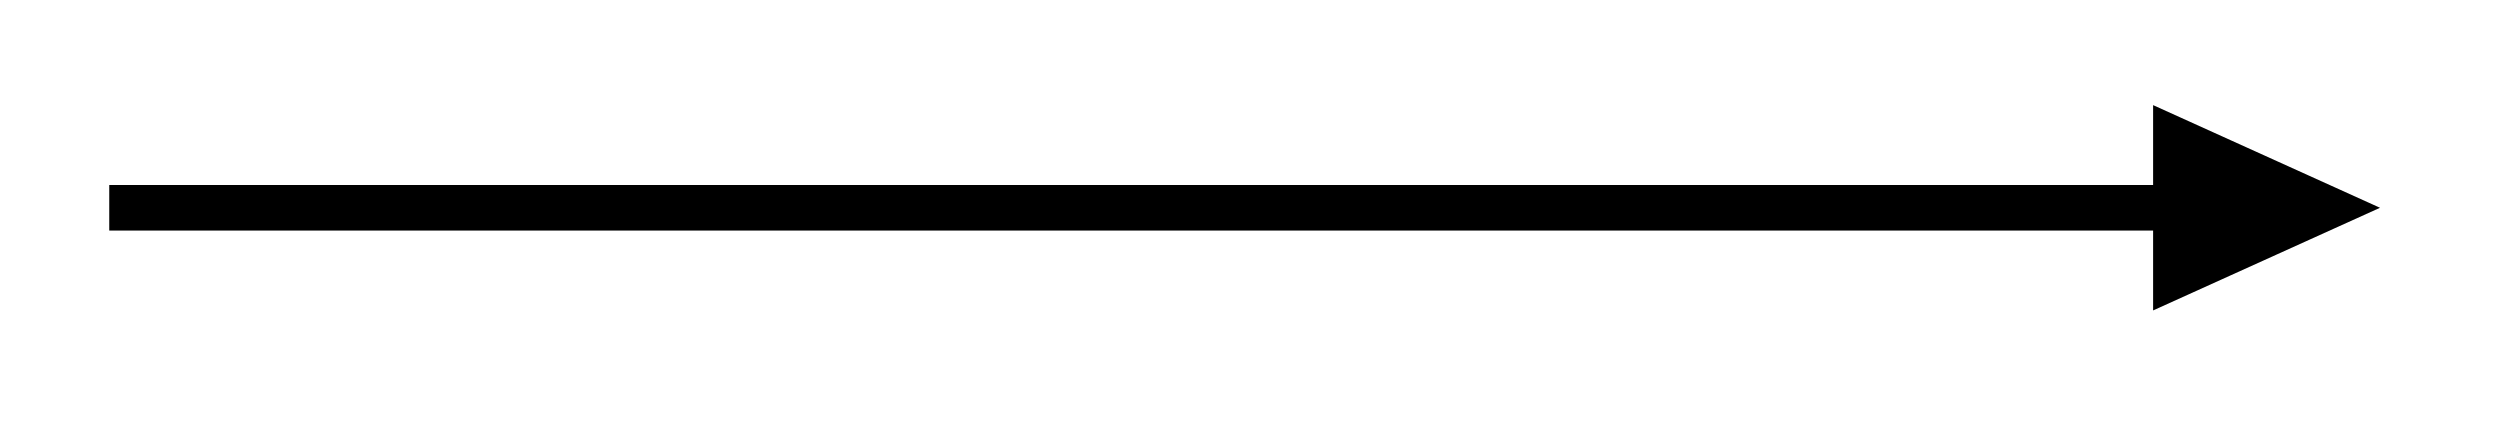 <svg xmlns="http://www.w3.org/2000/svg" width="21.898" height="3.818"><defs><clipPath id="a"><path d="M13 0h8.848v3.727H13Zm0 0"/></clipPath></defs><path fill="none" stroke="#000" stroke-miterlimit="10" stroke-width=".399" d="M.957 1.82h18"/><path d="m20.363 1.82-1.304-.59v1.18Zm0 0"/><g clip-path="url(#a)"><path fill="none" stroke="#000" stroke-miterlimit="10" stroke-width=".399" d="m20.363 1.82-1.304-.59v1.18Zm0 0"/></g></svg>